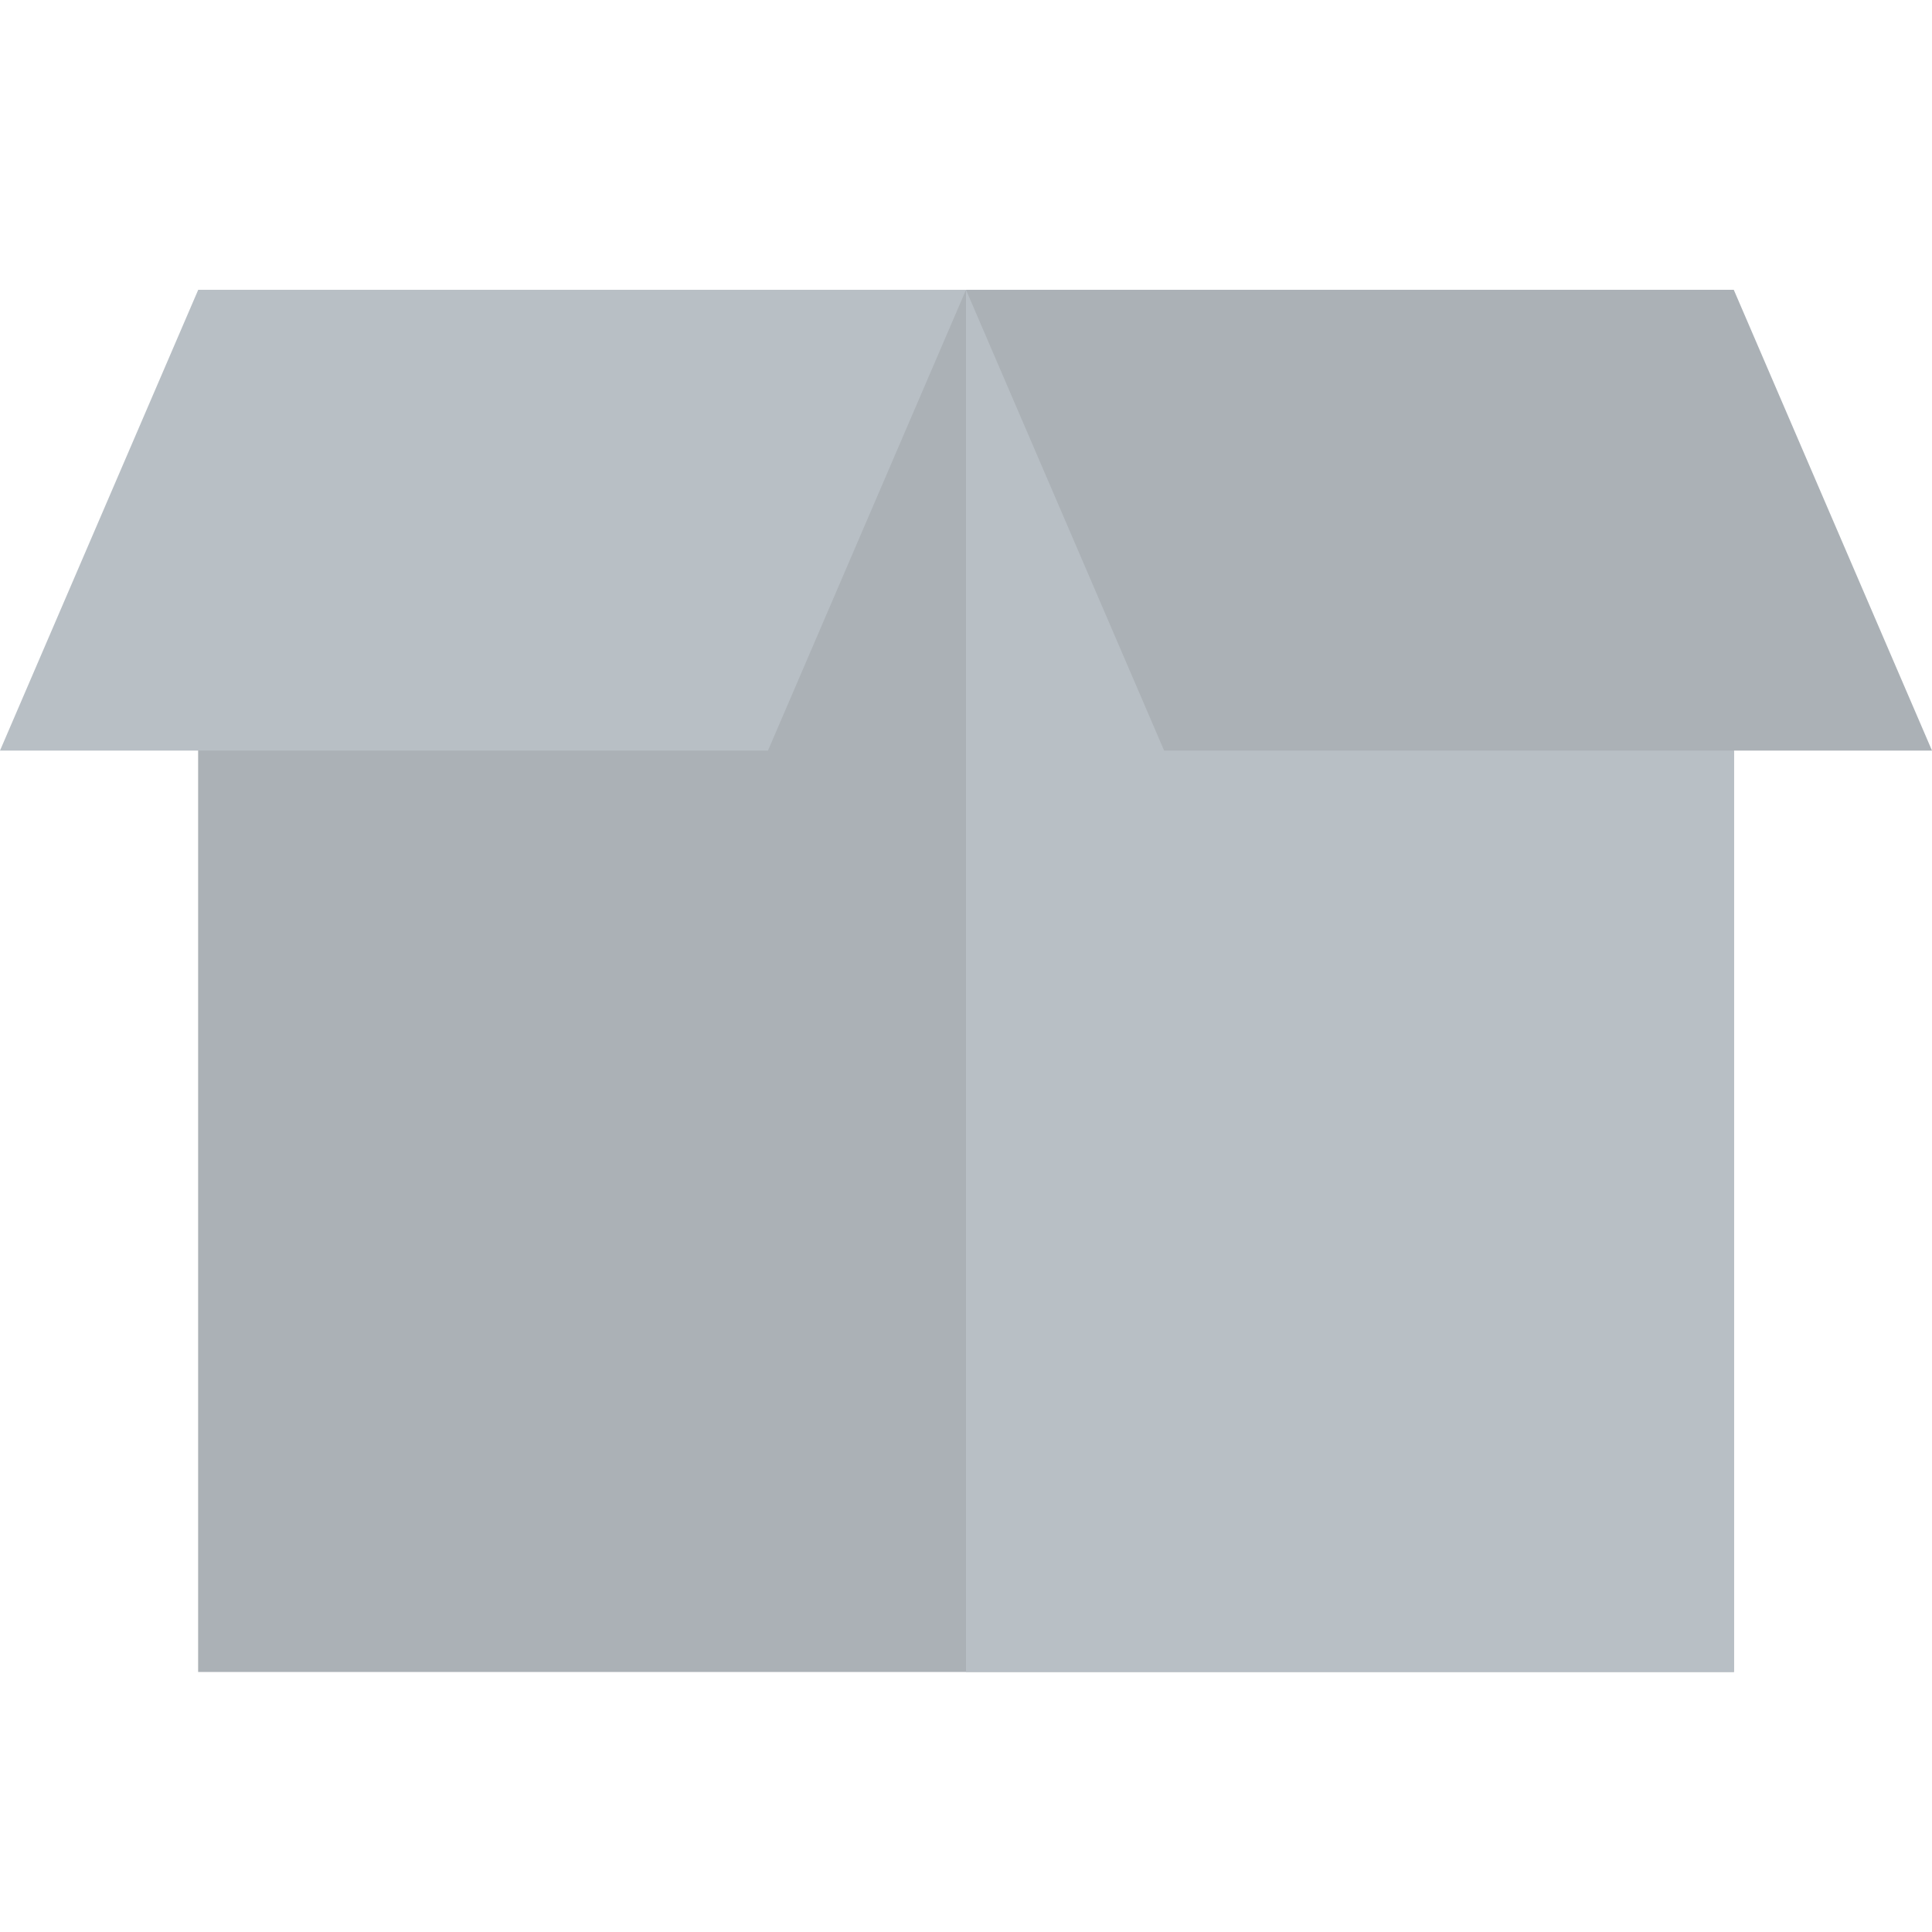 <svg xmlns="http://www.w3.org/2000/svg" width="20" height="20" fill="none" viewBox="0 0 20 20">
    <path fill="#ABB1B6" d="M17.95 7.77v9.538H2.051V7.769L10 3l7.948 4.77z"/>
    <path fill="#B8BFC5" d="M17.95 7.77v9.538H10V3l7.949 4.77zM0 7.77L2.052 3H10L7.95 7.77H0z"/>
    <path fill="#ABB1B6" d="M20 7.77L17.948 3H10l2.051 4.77H20z"/>
</svg>
